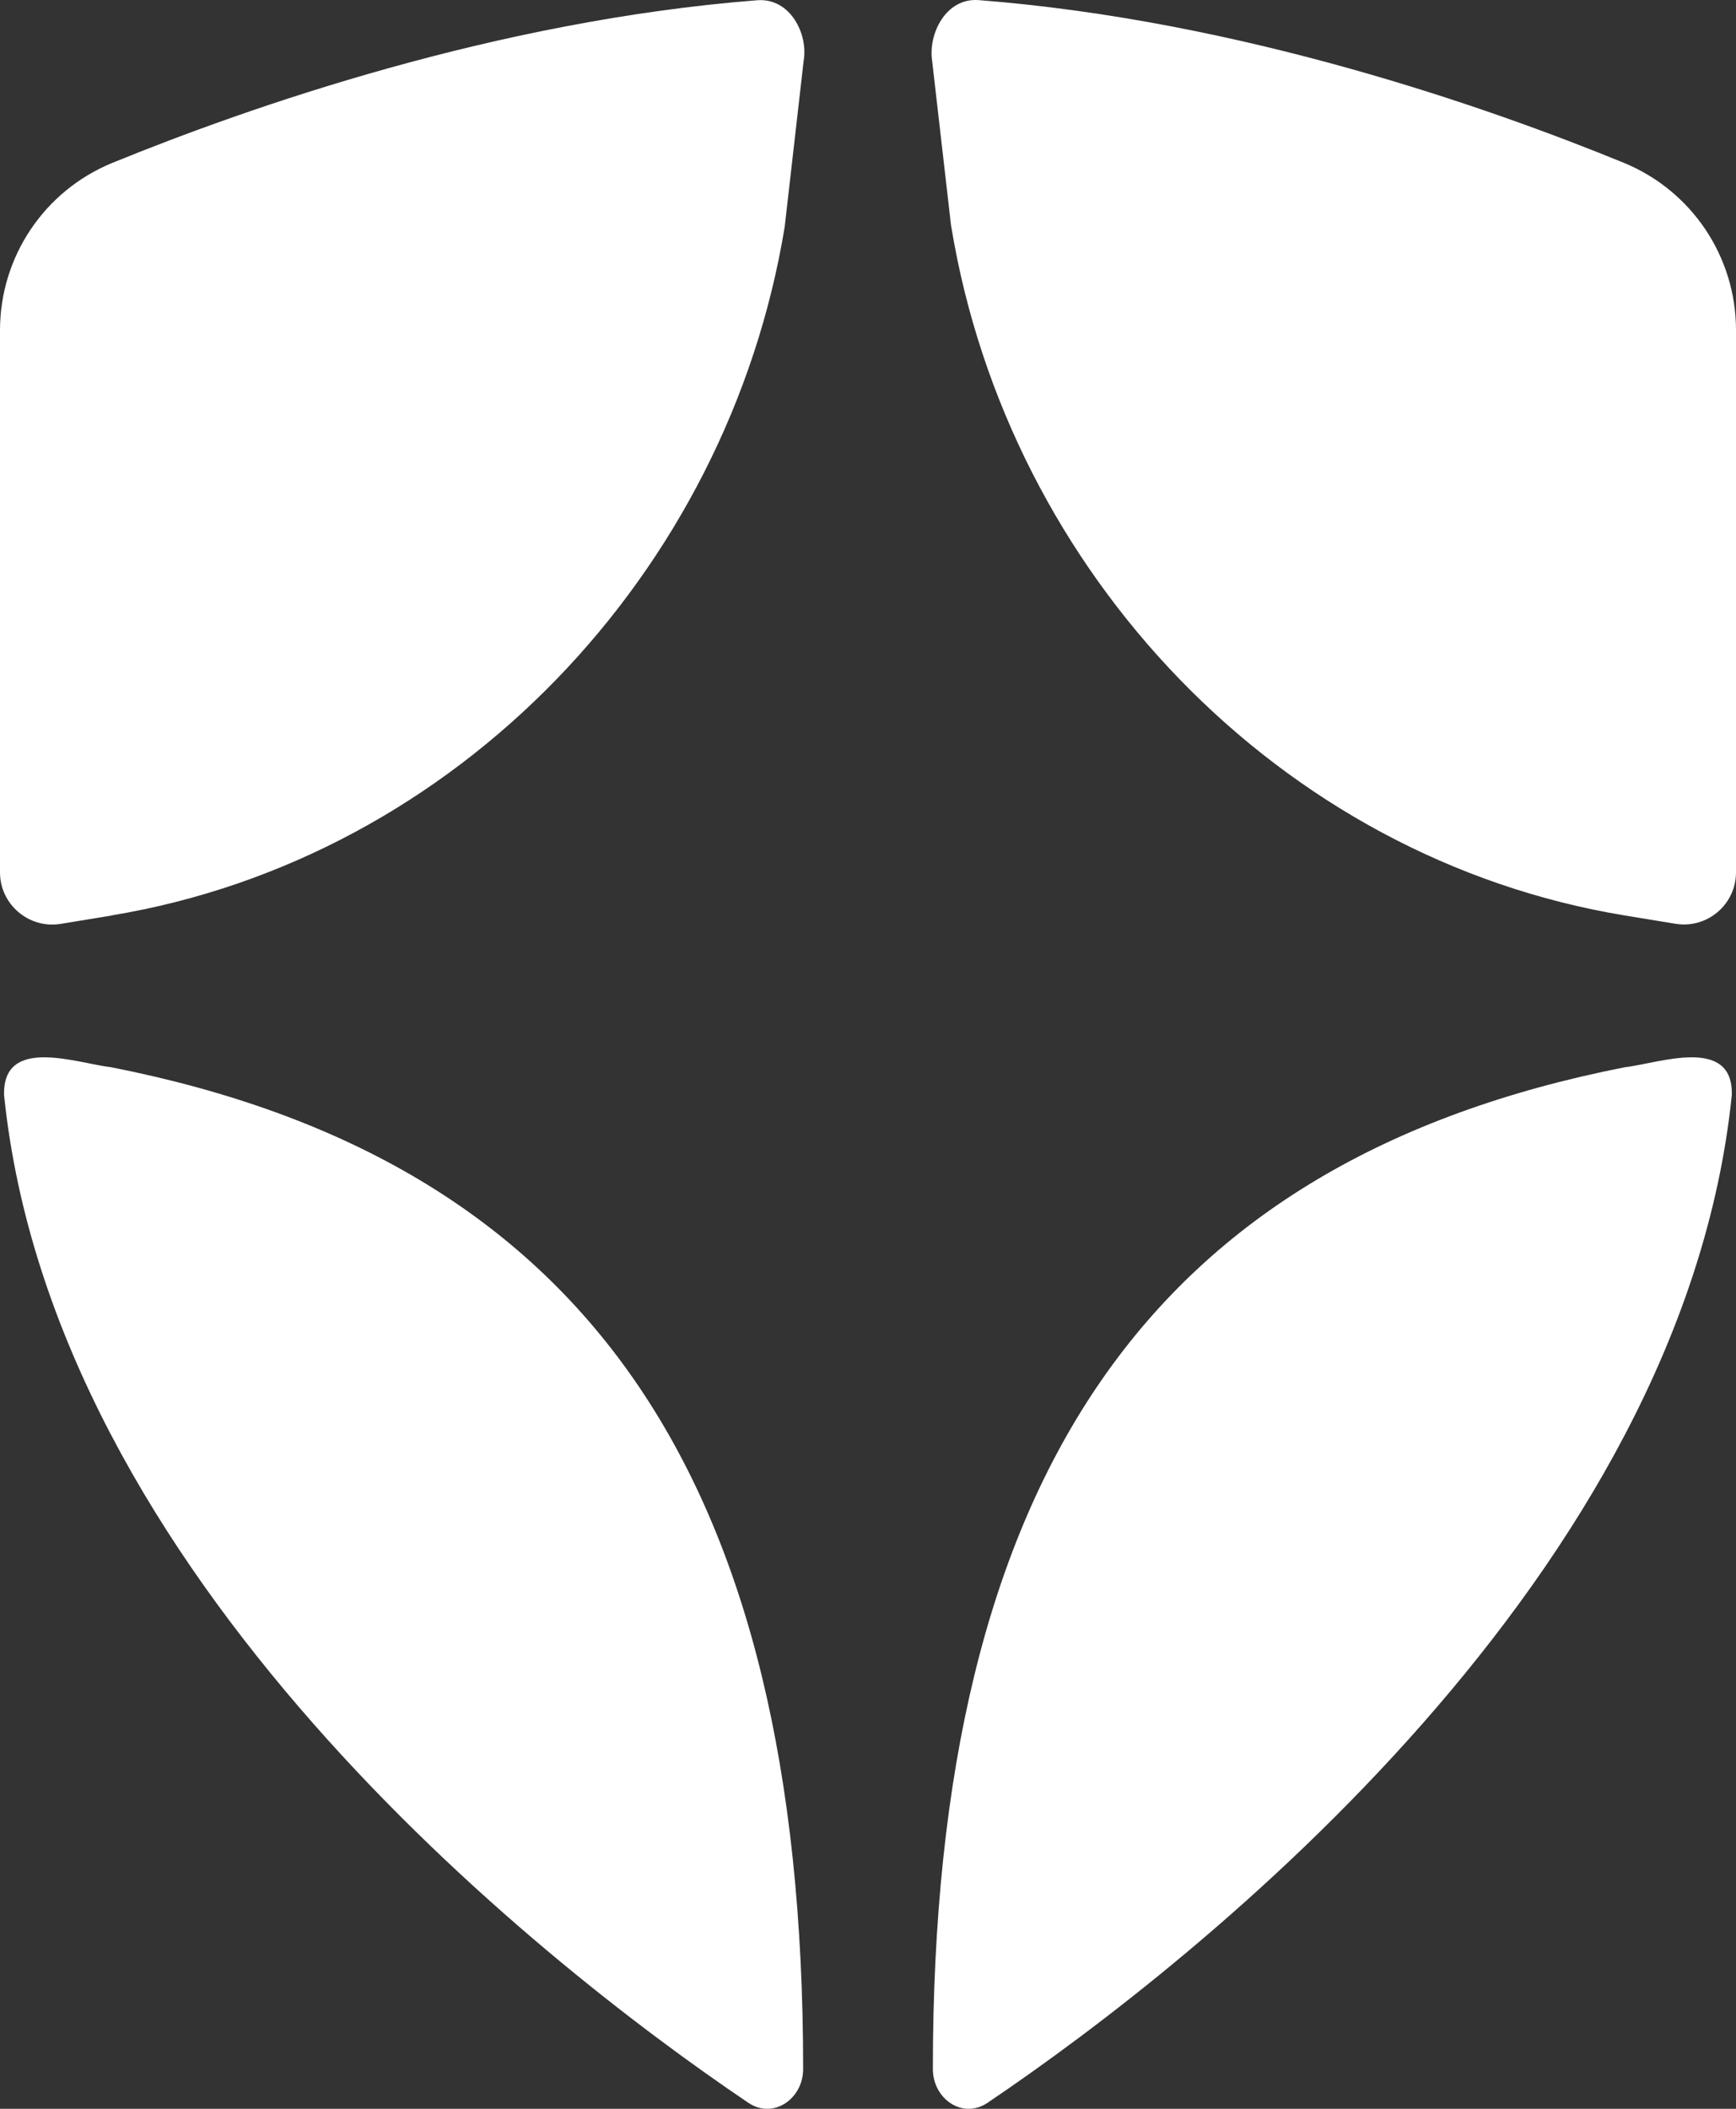 <svg width="14" height="17" viewBox="0 0 14 17" fill="none" xmlns="http://www.w3.org/2000/svg">
<rect x="0" y="0" width="14" height="17" fill="#333333" stroke="none"/>
<path d="M0.897 7.38C3.685 6.92 5.87 4.617 6.328 1.83L6.481 0.491C6.519 0.278 6.375 -0.019 6.106 0.002C3.999 0.167 2.012 0.862 0.906 1.313C0.357 1.538 0 2.07 0 2.663V7.033C0 7.291 0.233 7.489 0.488 7.448L0.897 7.381V7.38Z" fill="white"/>
<path d="M7.672 1.83C8.132 4.617 10.317 6.921 13.103 7.38L13.512 7.447C13.767 7.489 14 7.292 14 7.032V2.662C14 2.069 13.643 1.537 13.094 1.312C11.987 0.859 10.001 0.165 7.894 0.001C7.624 -0.02 7.485 0.279 7.517 0.489L7.671 1.829L7.672 1.83Z" fill="white"/>
<path d="M13.101 8.604C9.291 9.355 7.523 11.886 7.523 16.679C7.523 16.919 7.761 17.086 7.962 16.953C9.714 15.771 13.569 12.688 13.966 8.83C13.981 8.345 13.374 8.573 13.101 8.604Z" fill="white"/>
<path d="M0.899 8.604C4.708 9.355 6.477 11.886 6.477 16.679C6.477 16.919 6.238 17.086 6.037 16.953C4.285 15.771 0.43 12.688 0.033 8.83C0.018 8.345 0.625 8.573 0.899 8.604Z" fill="white"/>
</svg>
